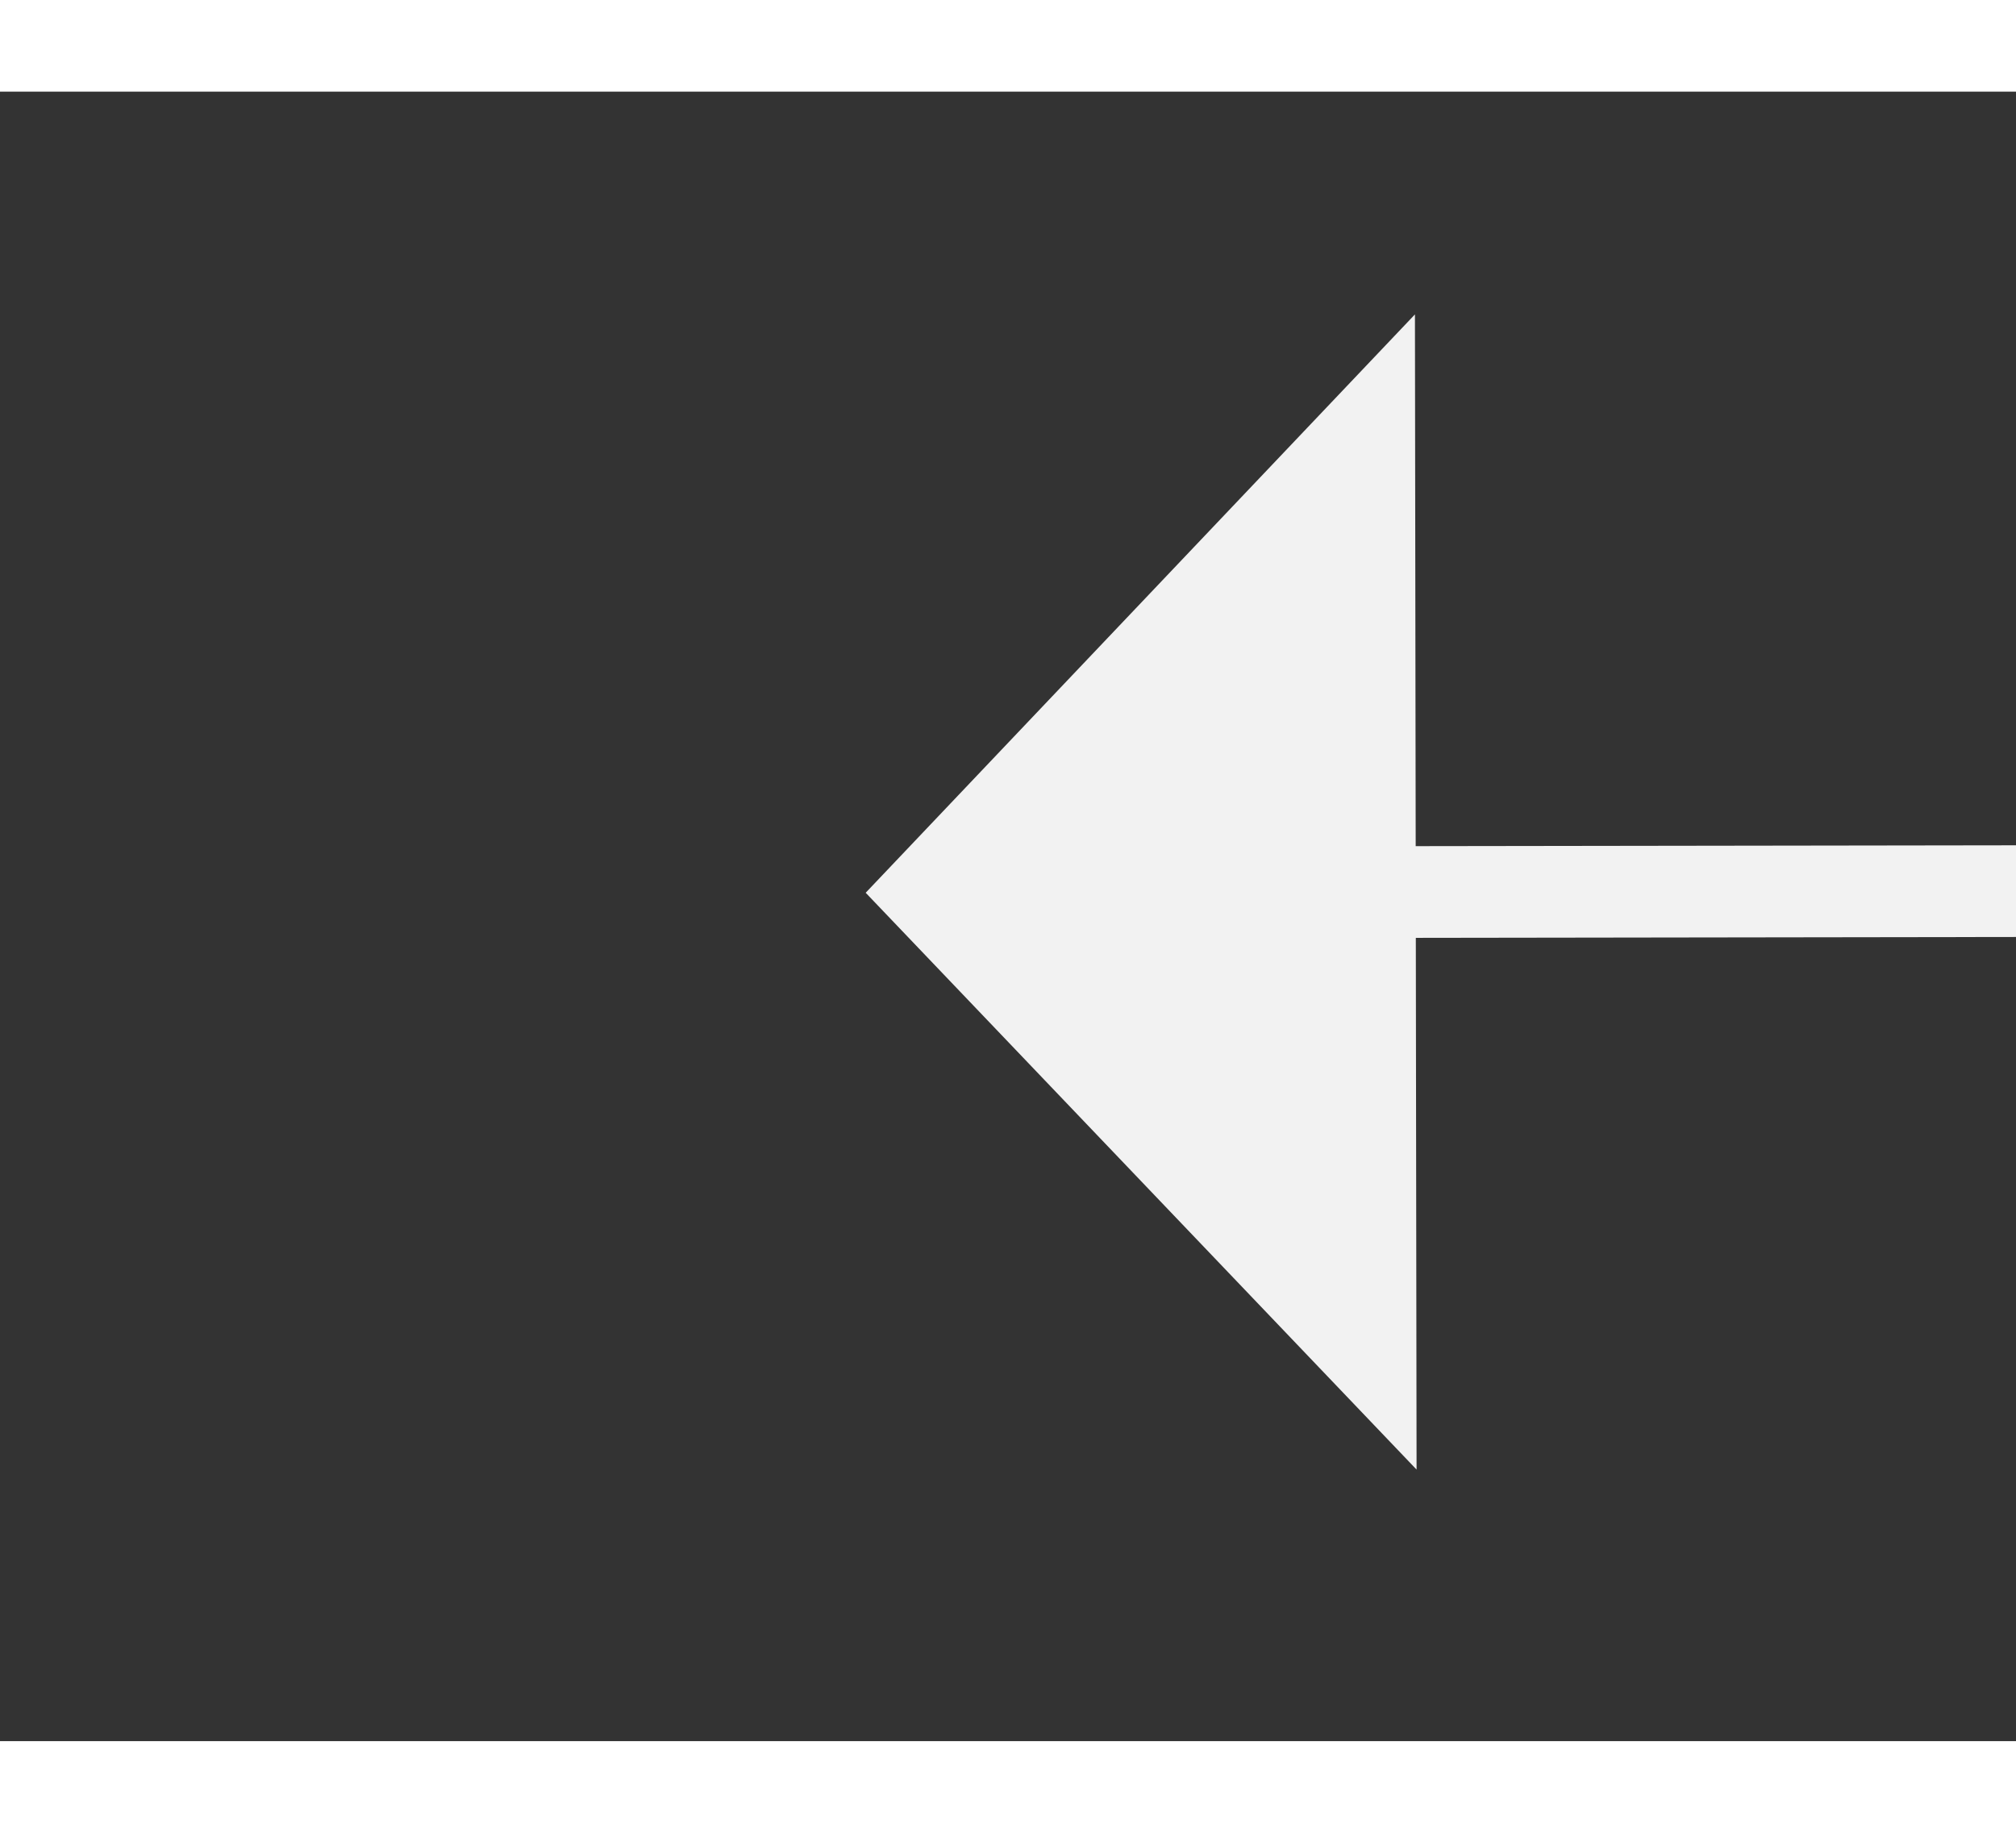 ﻿<?xml version="1.0" encoding="utf-8"?>
<svg version="1.1" xmlns:xlink="http://www.w3.org/1999/xlink" width="22px" height="20px" preserveAspectRatio="xMinYMid meet" viewBox="814 9589  22 18" xmlns="http://www.w3.org/2000/svg">
  <rect x="814" y="9589" width="22" height="18" fill="#333333" stroke="none"/>
  <g transform="matrix(0.755 -0.656 0.656 0.755 -6094.49 2895.546 )">
    <path d="M 935 9645.8  L 941 9639.5  L 935 9633.2  L 935 9645.8  Z " fill-rule="nonzero" fill="#f2f2f2" stroke="none" transform="matrix(-0.756 -0.655 0.655 -0.756 -4776.373 17498.678 )" />
    <path d="M 805 9639.5  L 936 9639.5  " stroke-width="1" stroke="#f2f2f2" fill="none" transform="matrix(-0.756 -0.655 0.655 -0.756 -4776.373 17498.678 )" />
  </g>
</svg>